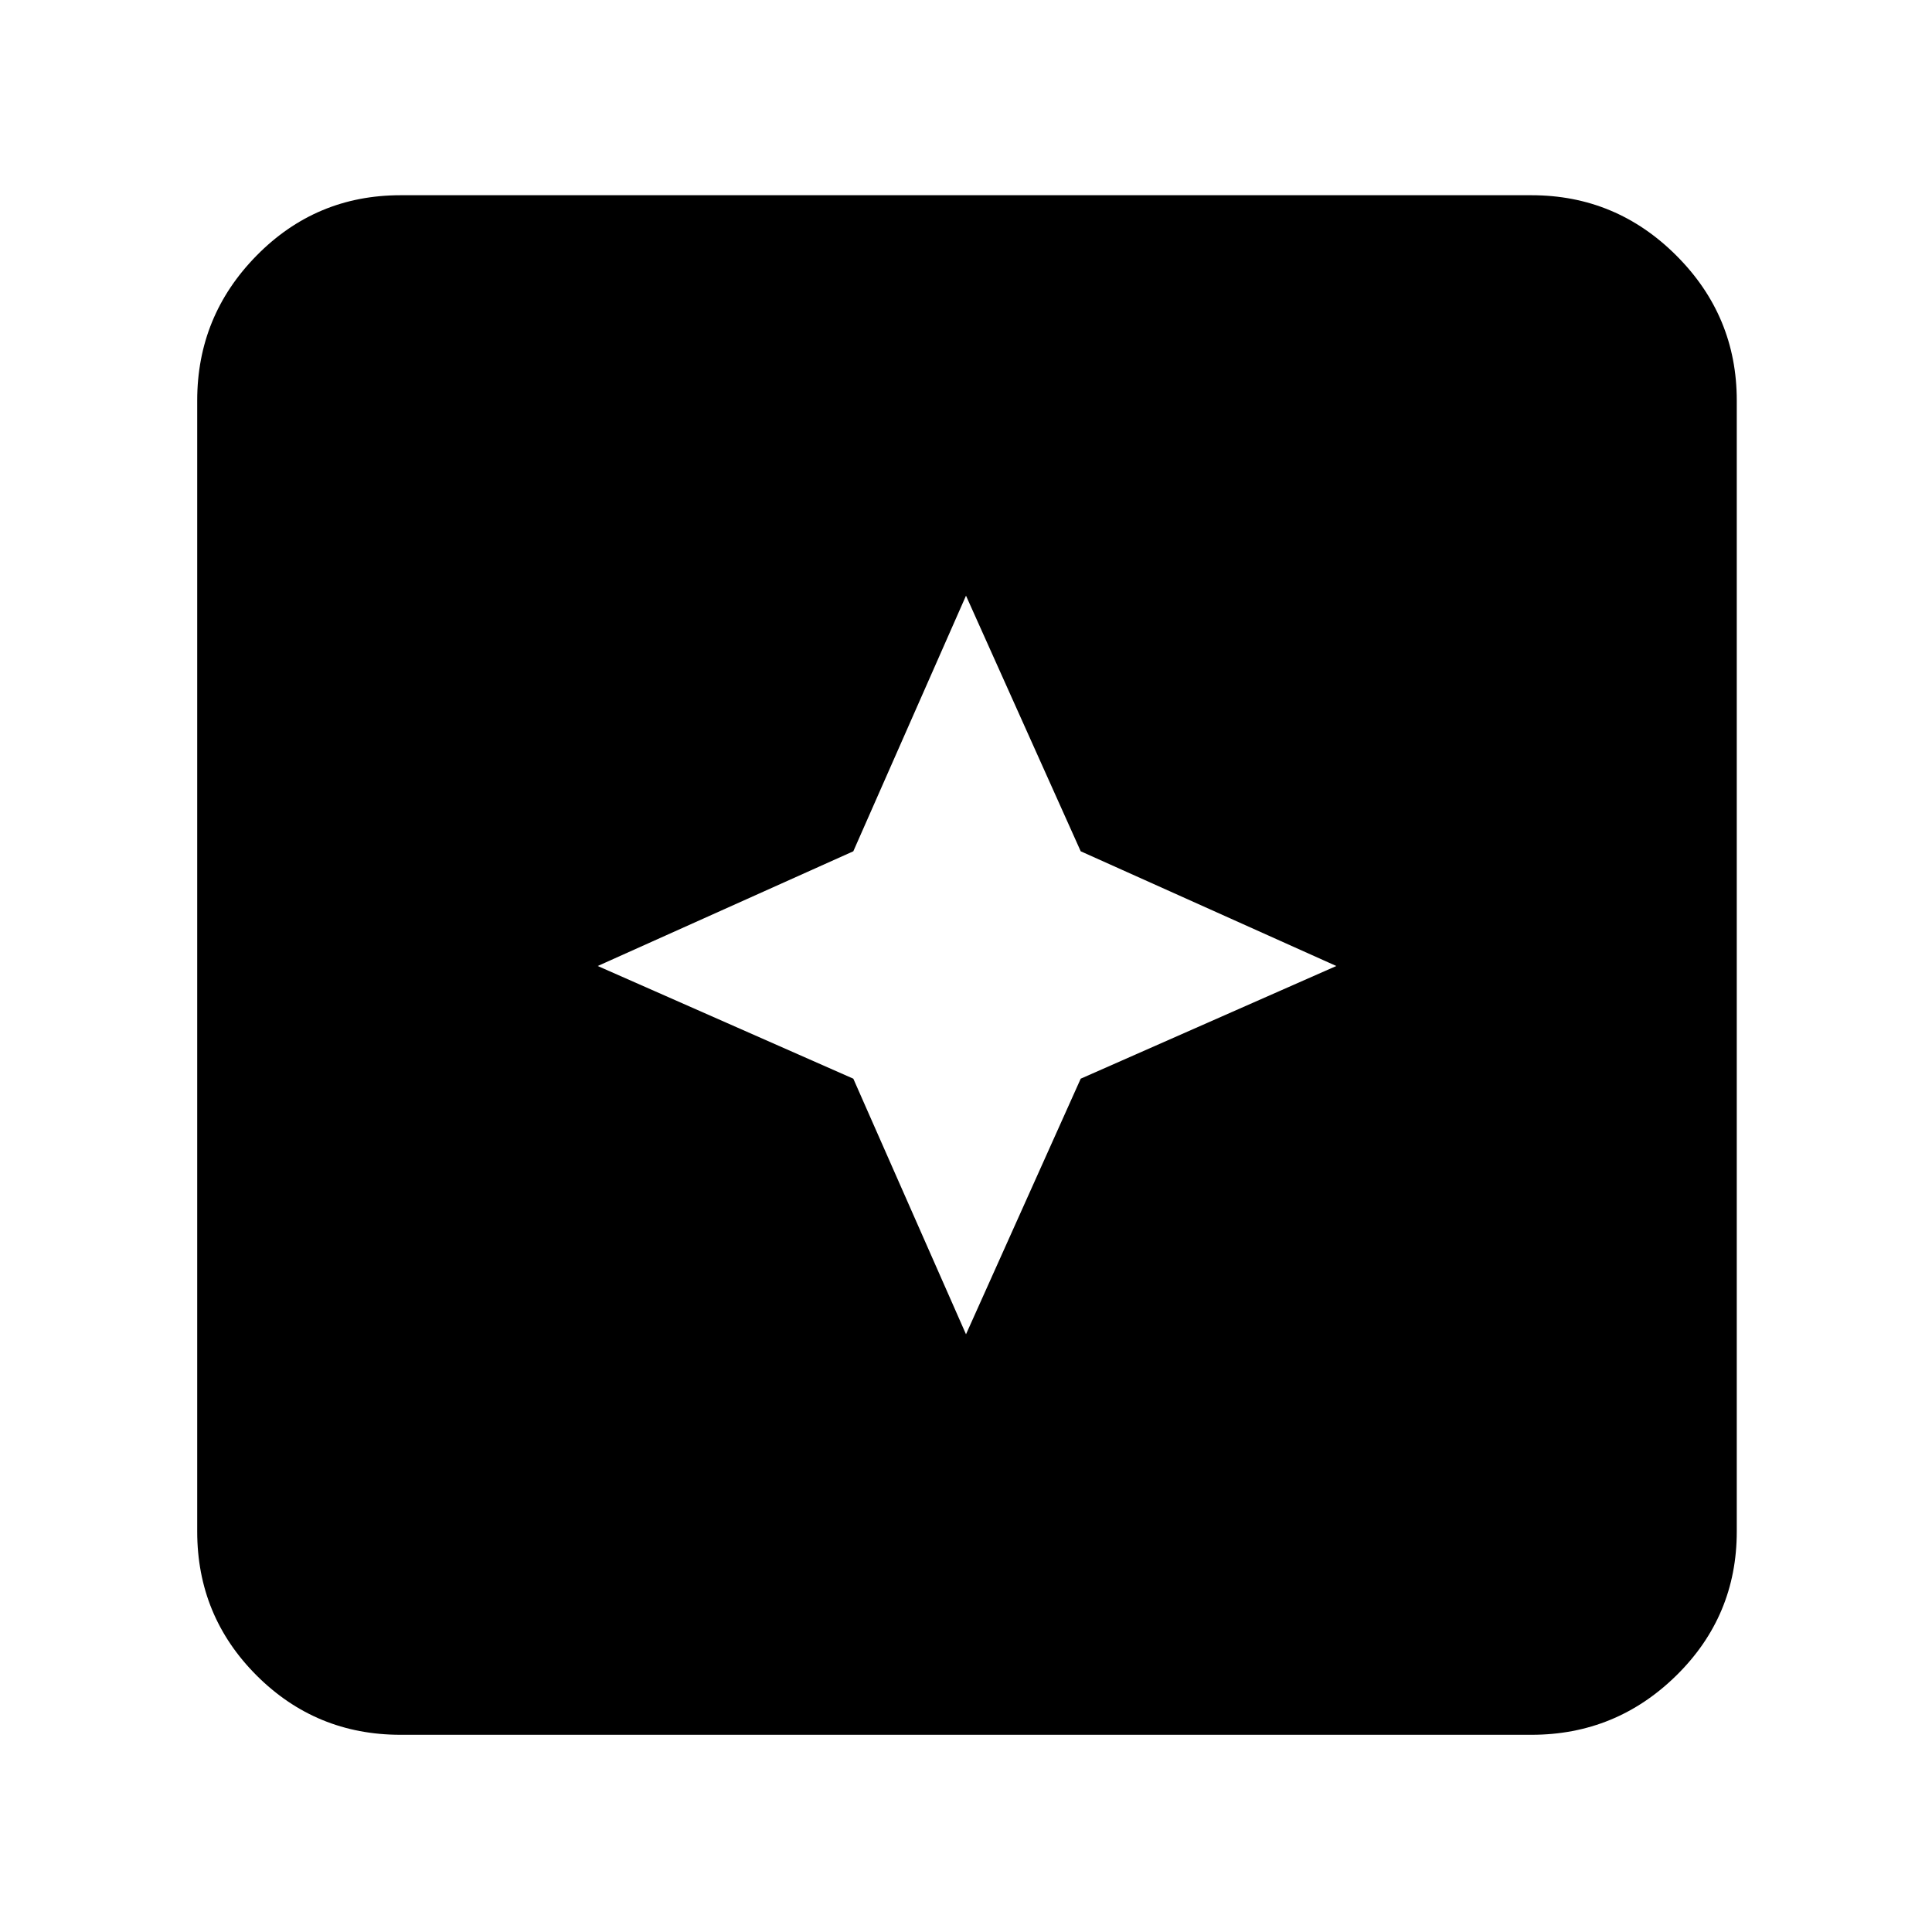 <svg xmlns="http://www.w3.org/2000/svg" height="40" width="40"><path d="m20 27.625 2.375-5.292L27.667 20l-5.292-2.375L20 12.333l-2.333 5.292L12.375 20l5.292 2.333ZM8.292 35.917q-1.75 0-2.98-1.229-1.229-1.23-1.229-2.98V8.292q0-1.75 1.229-3 1.23-1.25 2.98-1.25h23.416q1.75 0 3 1.25t1.25 3v23.416q0 1.75-1.25 2.98-1.25 1.229-3 1.229Z"/></svg>